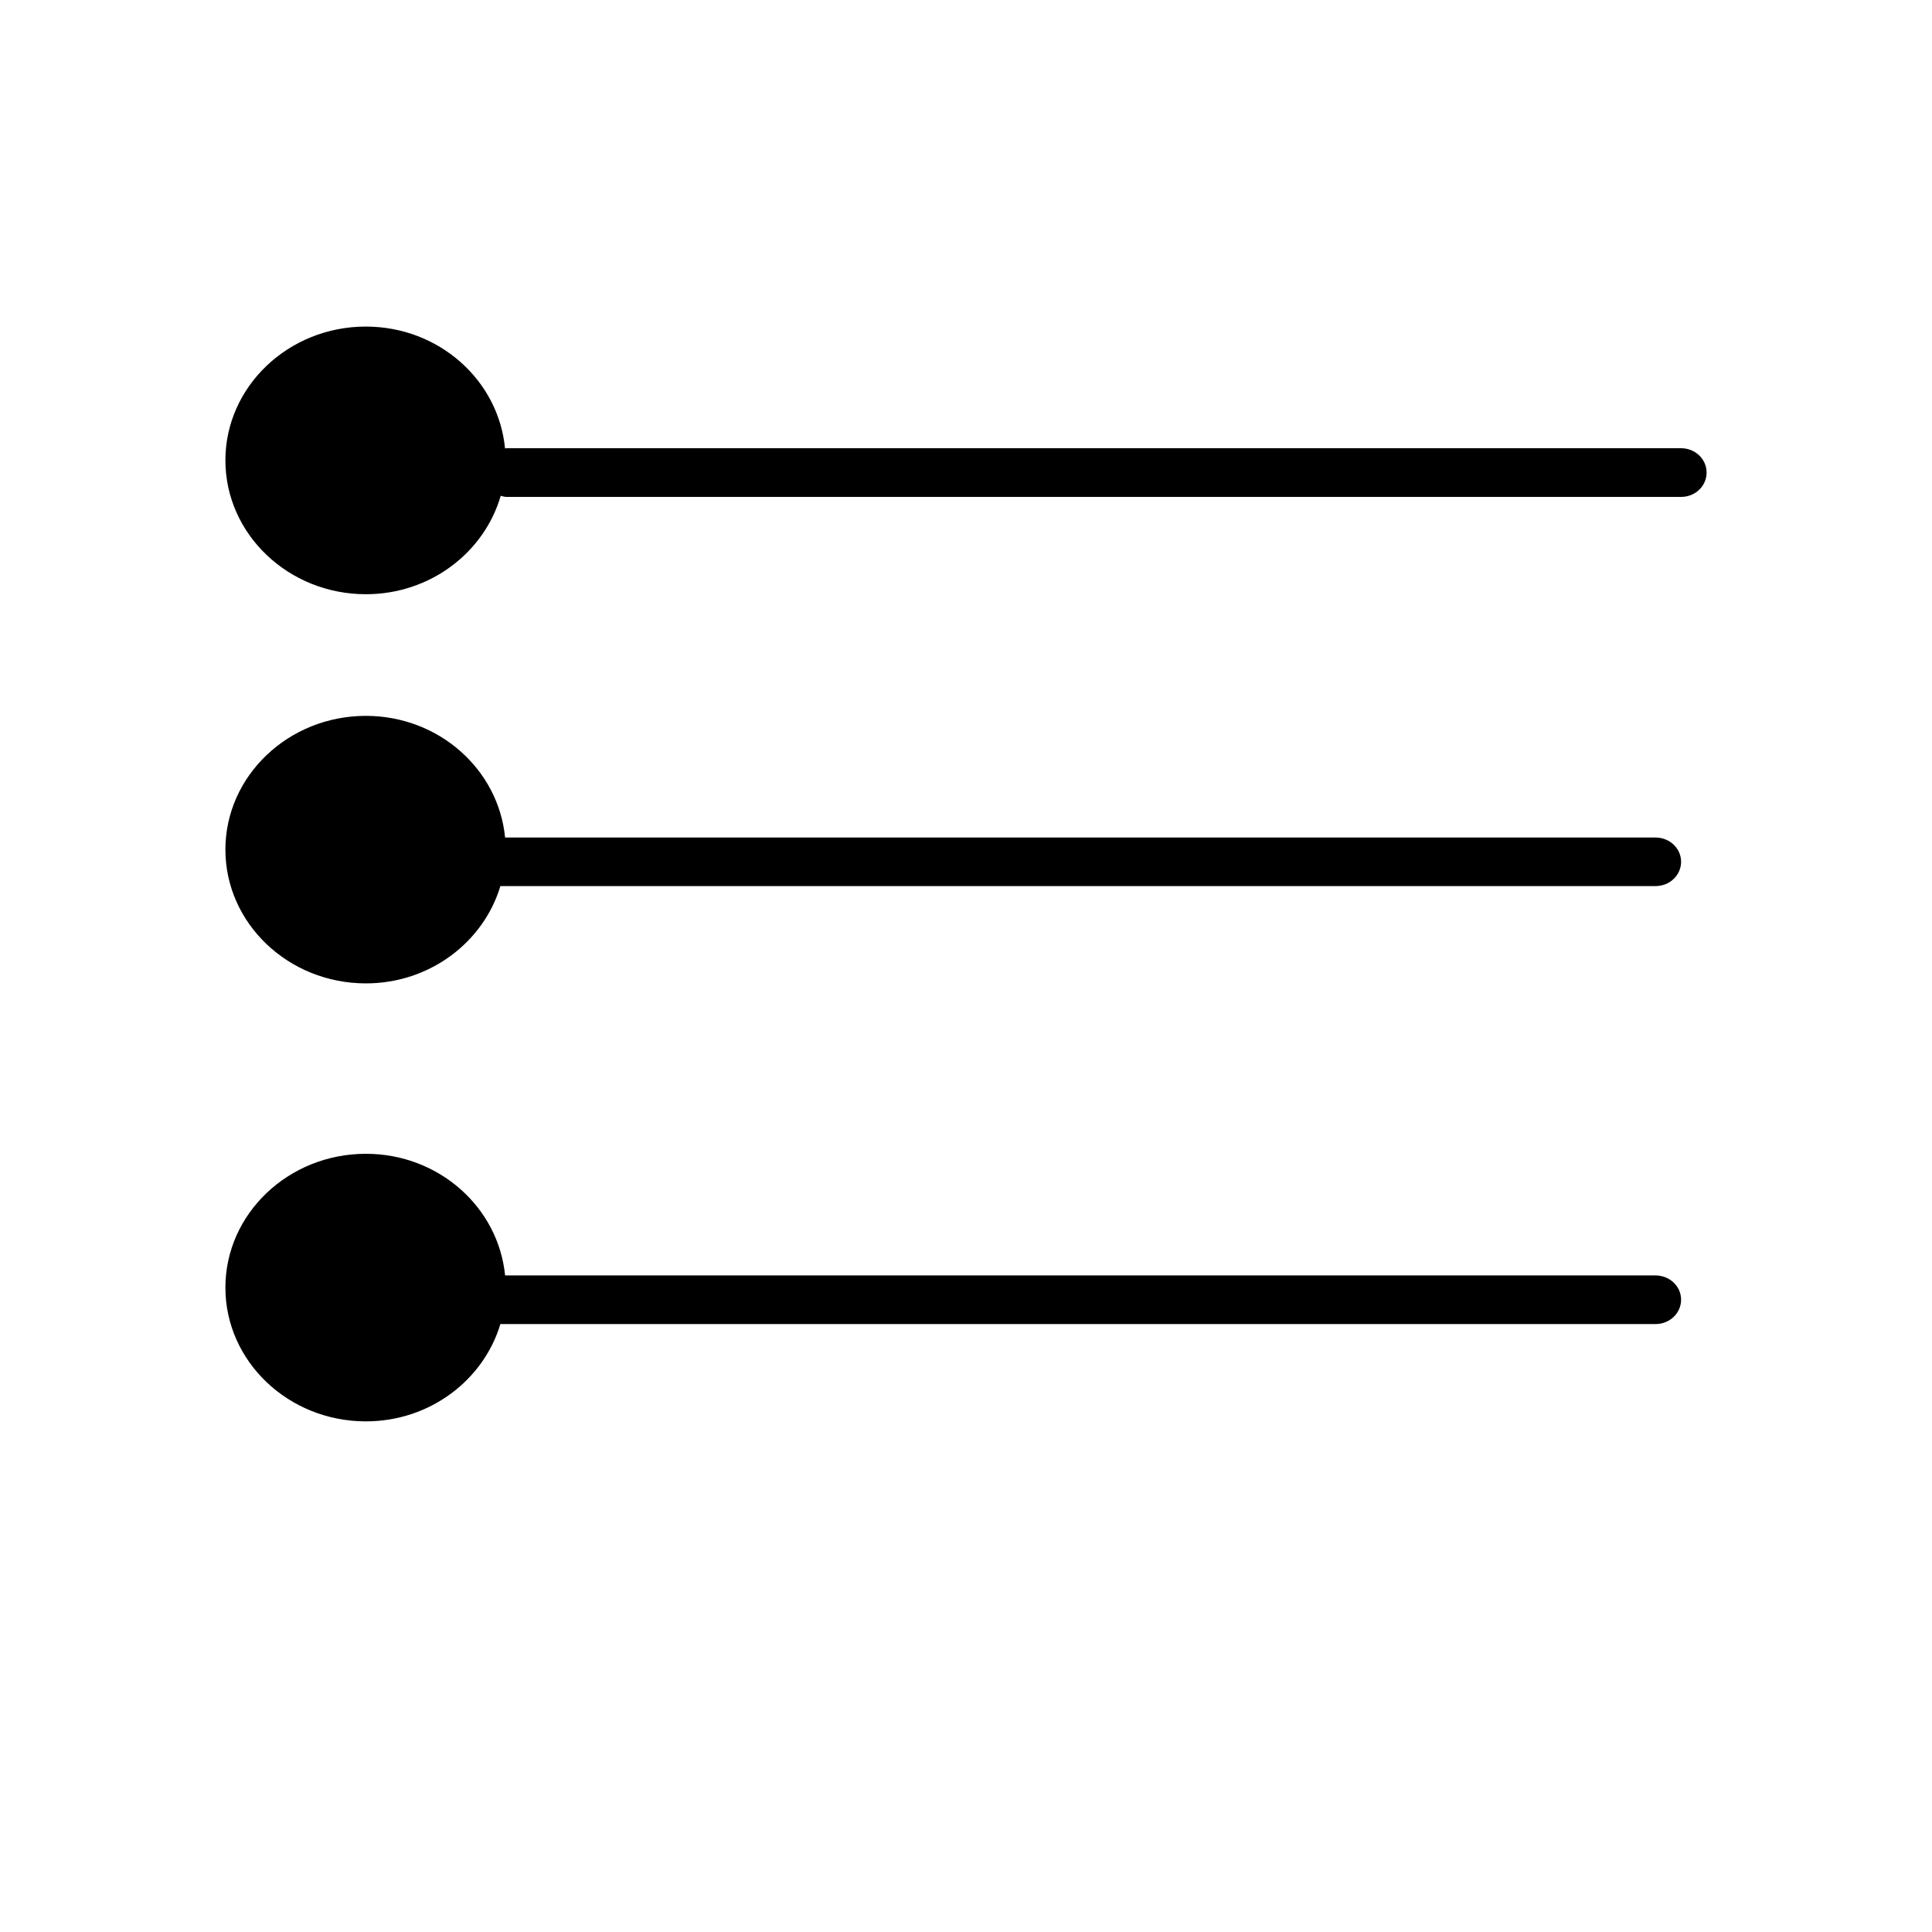 <?xml version="1.0" encoding="utf-8"?>
<!-- Generator: Adobe Illustrator 16.0.0, SVG Export Plug-In . SVG Version: 6.00 Build 0)  -->
<!DOCTYPE svg PUBLIC "-//W3C//DTD SVG 1.1//EN" "http://www.w3.org/Graphics/SVG/1.1/DTD/svg11.dtd">
<svg version="1.1" id="Layer_1" xmlns:x="http://ns.adobe.com/Extensibility/1.0/" xmlns:i="http://ns.adobe.com/AdobeIllustrator/10.0/" xmlns:graph="http://ns.adobe.com/Graphs/1.0/"
	 xmlns="http://www.w3.org/2000/svg" xmlns:xlink="http://www.w3.org/1999/xlink" x="0px" y="0px" width="30px" height="30px"
	 viewBox="0 0 30 30" enable-background="new 0 0 30 30" xml:space="preserve">
<g>
	<g>
		<path d="M25.707,19.805H7.843c-0.104-1.057-1.027-1.889-2.162-1.889c-1.202,0-2.181,0.932-2.181,2.078
			c0,1.146,0.979,2.077,2.181,2.077c0.995,0,1.828-0.642,2.089-1.511h17.938c0.22,0,0.396-0.17,0.396-0.378
			C26.104,19.974,25.927,19.805,25.707,19.805z M25.707,13.005H7.843c-0.103-1.056-1.027-1.889-2.162-1.889
			c-1.202,0-2.181,0.932-2.181,2.077s0.979,2.077,2.181,2.077c0.995,0,1.828-0.642,2.089-1.511h17.938
			c0.22,0,0.396-0.169,0.396-0.378C26.104,13.174,25.927,13.005,25.707,13.005z M26.104,6.96H7.862c-0.007,0-0.013,0.003-0.02,0.004
			c-0.1-1.058-1.025-1.893-2.162-1.893C4.479,5.071,3.5,6.003,3.5,7.148c0,1.146,0.979,2.079,2.181,2.079
			c1.002,0,1.839-0.65,2.094-1.528c0.029,0.006,0.057,0.017,0.088,0.017h18.241c0.22,0,0.396-0.169,0.396-0.378
			S26.323,6.96,26.104,6.96z"/>
	</g>
</g>
</svg>
